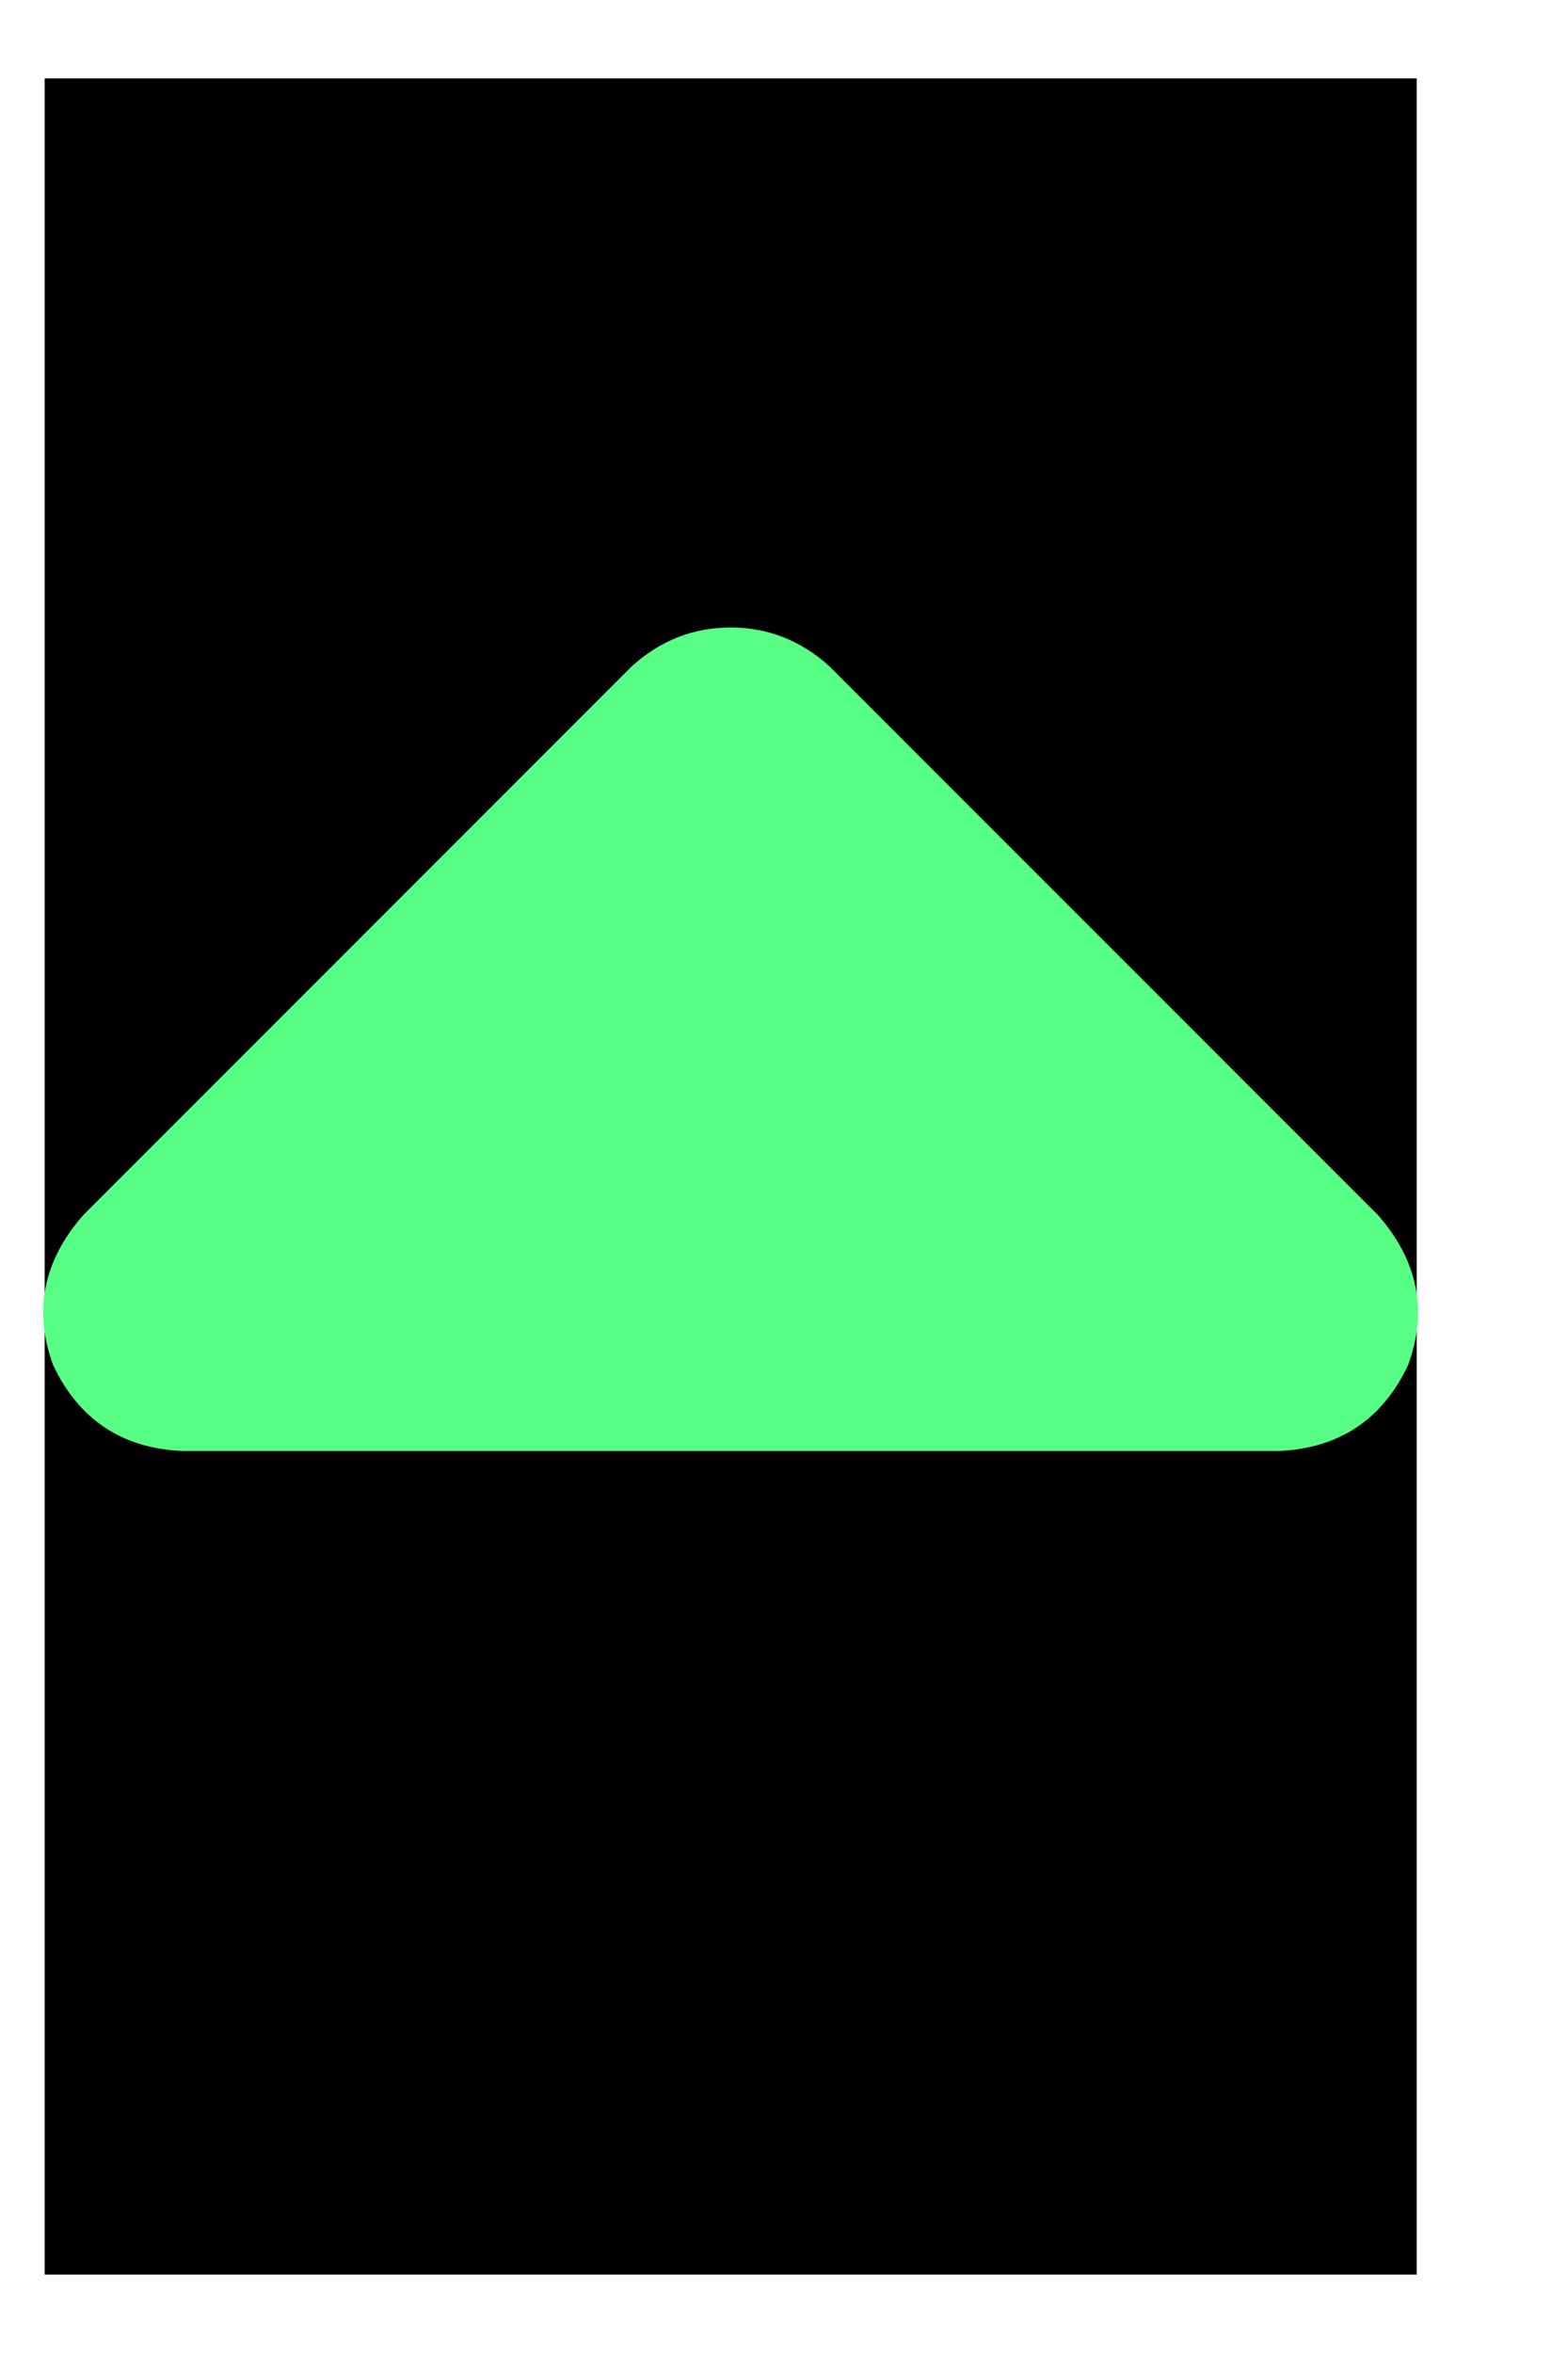 <svg width="10" height="15" viewBox="0 0 10 15" fill="none" xmlns="http://www.w3.org/2000/svg">
<rect width="8.75" height="14" transform="matrix(1 0 0 -1 0.285 14.5)" fill="black"/>
<path d="M5.288 4.246C5.106 4.082 4.896 4 4.66 4C4.423 4 4.213 4.082 4.031 4.246L0.531 7.746C0.275 8.038 0.212 8.357 0.339 8.703C0.503 9.049 0.777 9.232 1.16 9.25H8.159C8.542 9.232 8.816 9.049 8.98 8.703C9.107 8.357 9.044 8.038 8.788 7.746L5.288 4.246Z" fill="#57FF84"/>
</svg>
